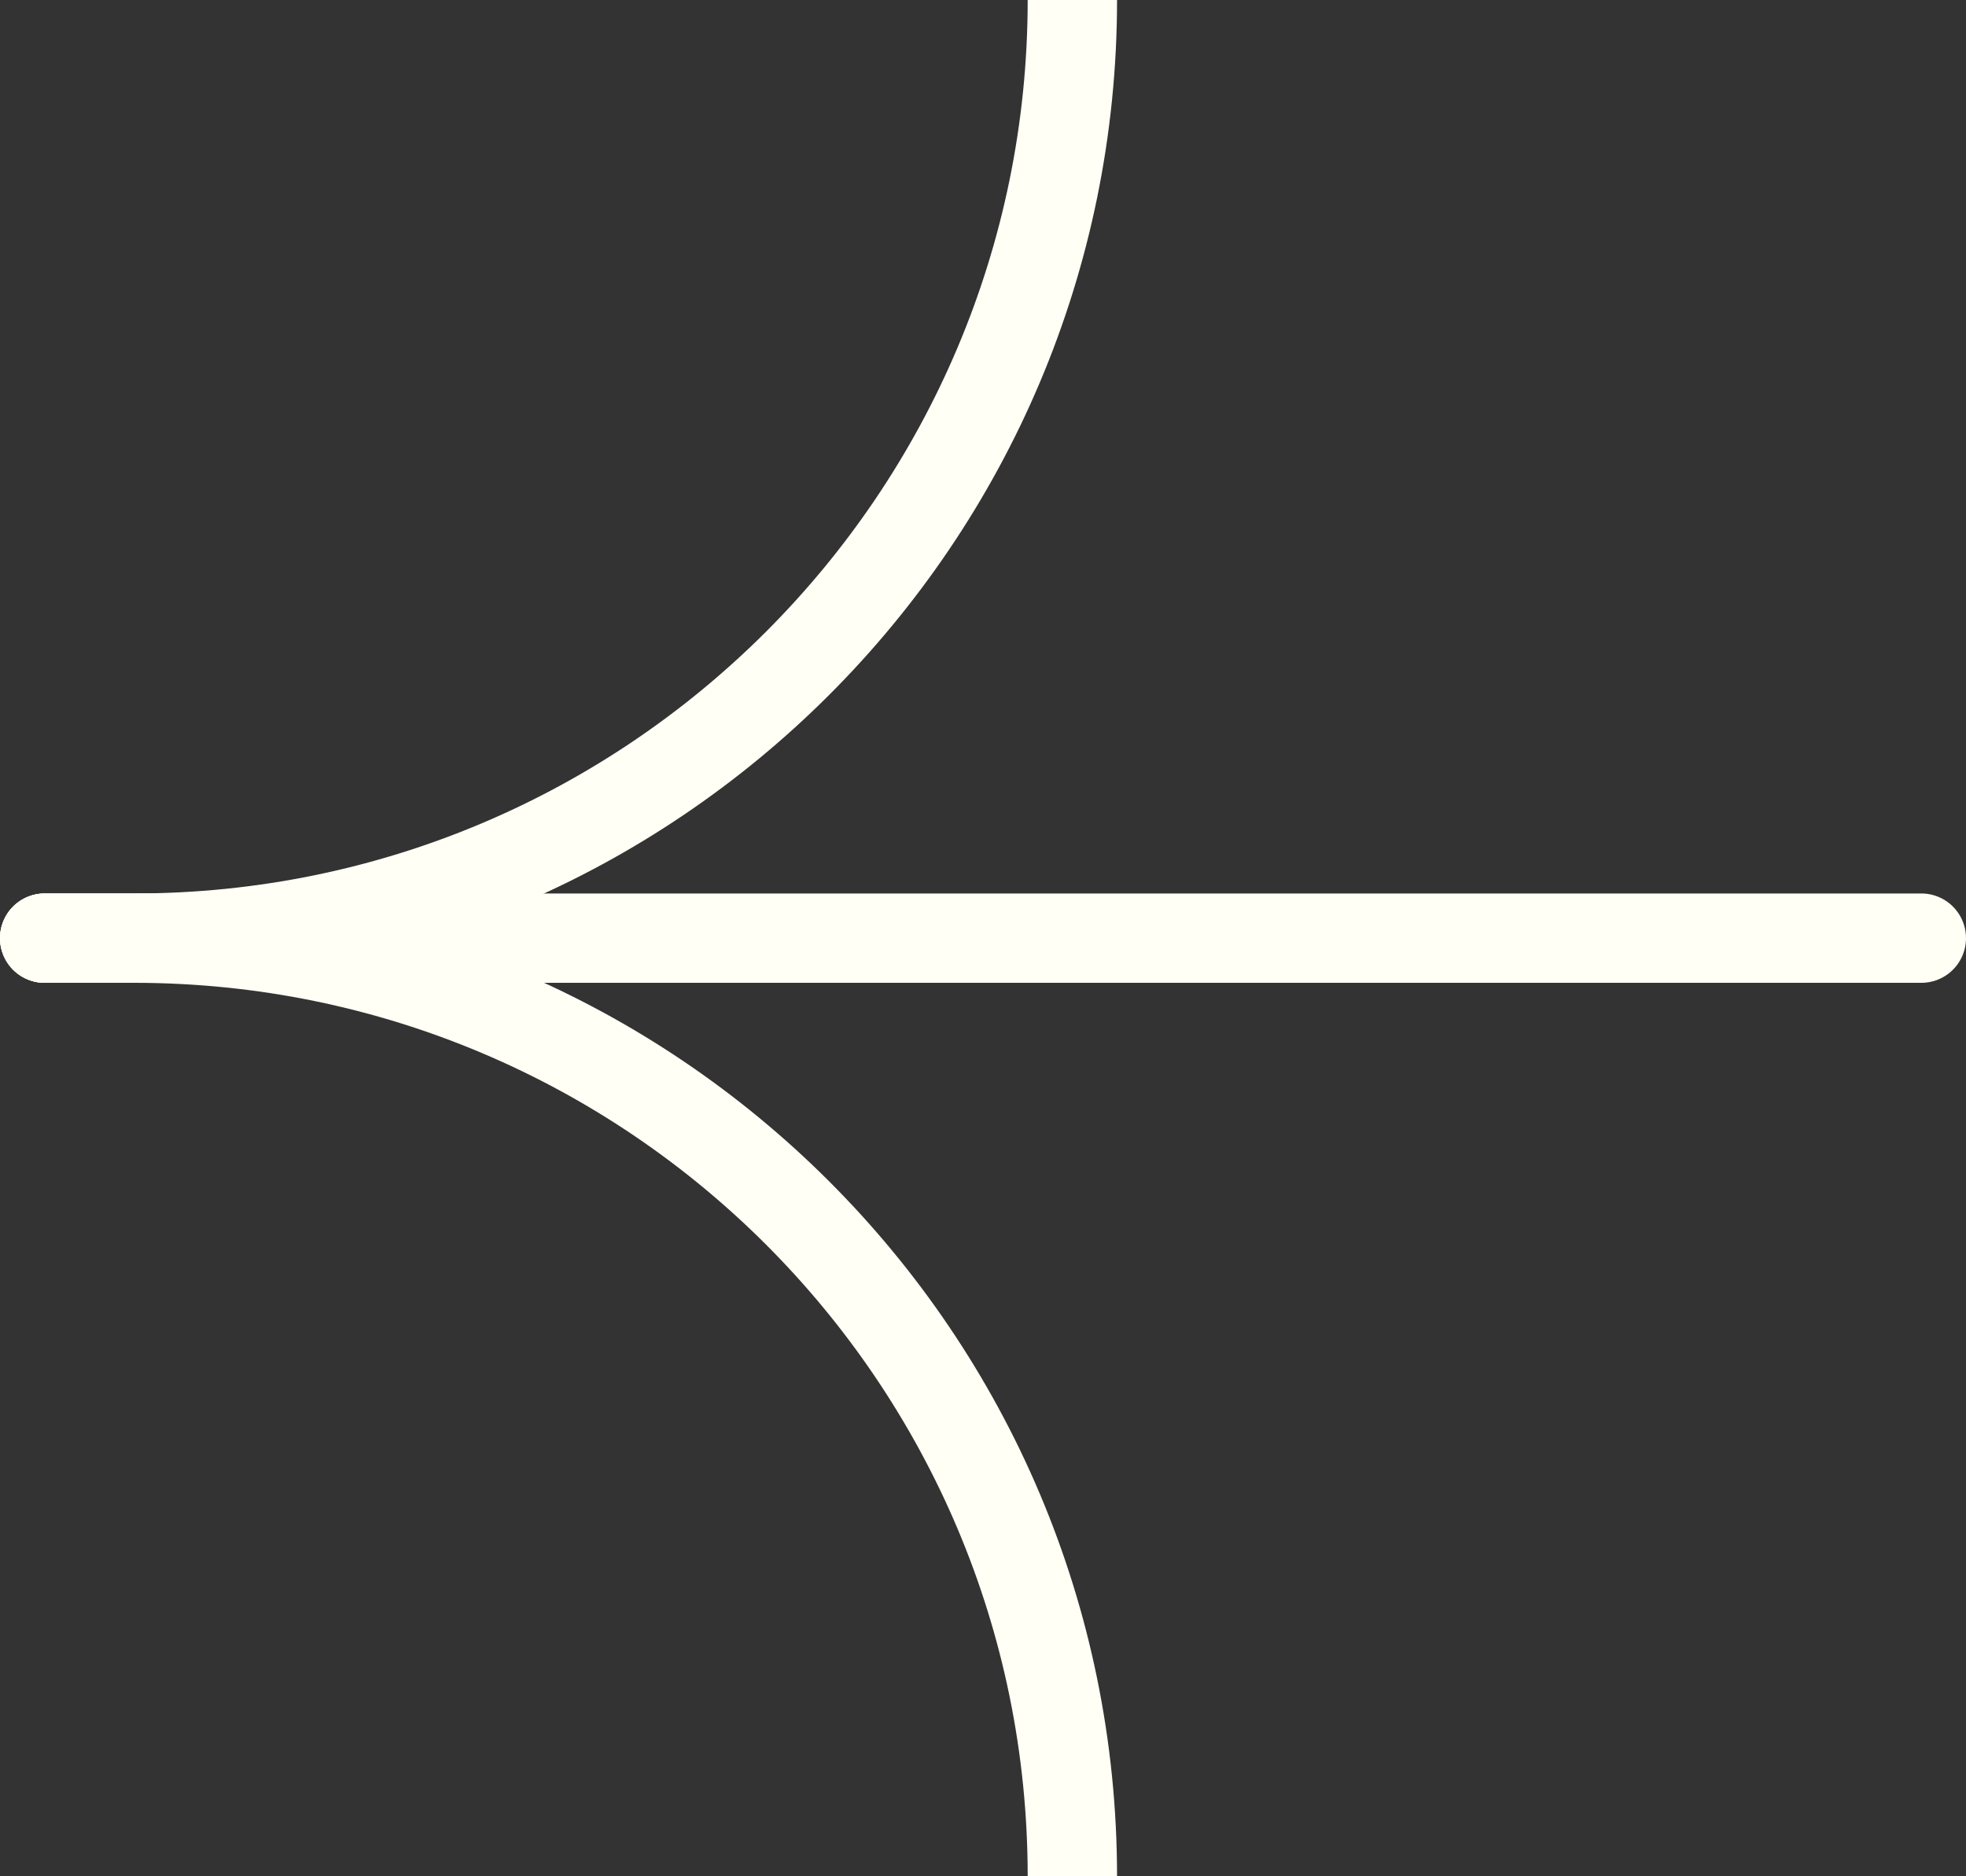 <svg width="44" height="42" viewBox="0 0 44 42" fill="none" xmlns="http://www.w3.org/2000/svg">
<rect x="0" y="0" width="44" height="42" fill="#333333" stroke="none"/>
<path d="M1 21H43" stroke="#FFFFF5" stroke-width="2" stroke-linecap="round" stroke-linejoin="round"/>
<path d="M24 0V0C24 11.598 14.598 21 3 21H1" stroke="#FFFFF5" stroke-width="2" stroke-linecap="round" stroke-linejoin="round"/>
<path d="M24 42V42C24 30.402 14.598 21 3 21H1" stroke="#FFFFF5" stroke-width="2" stroke-linecap="round" stroke-linejoin="round"/>
</svg>

